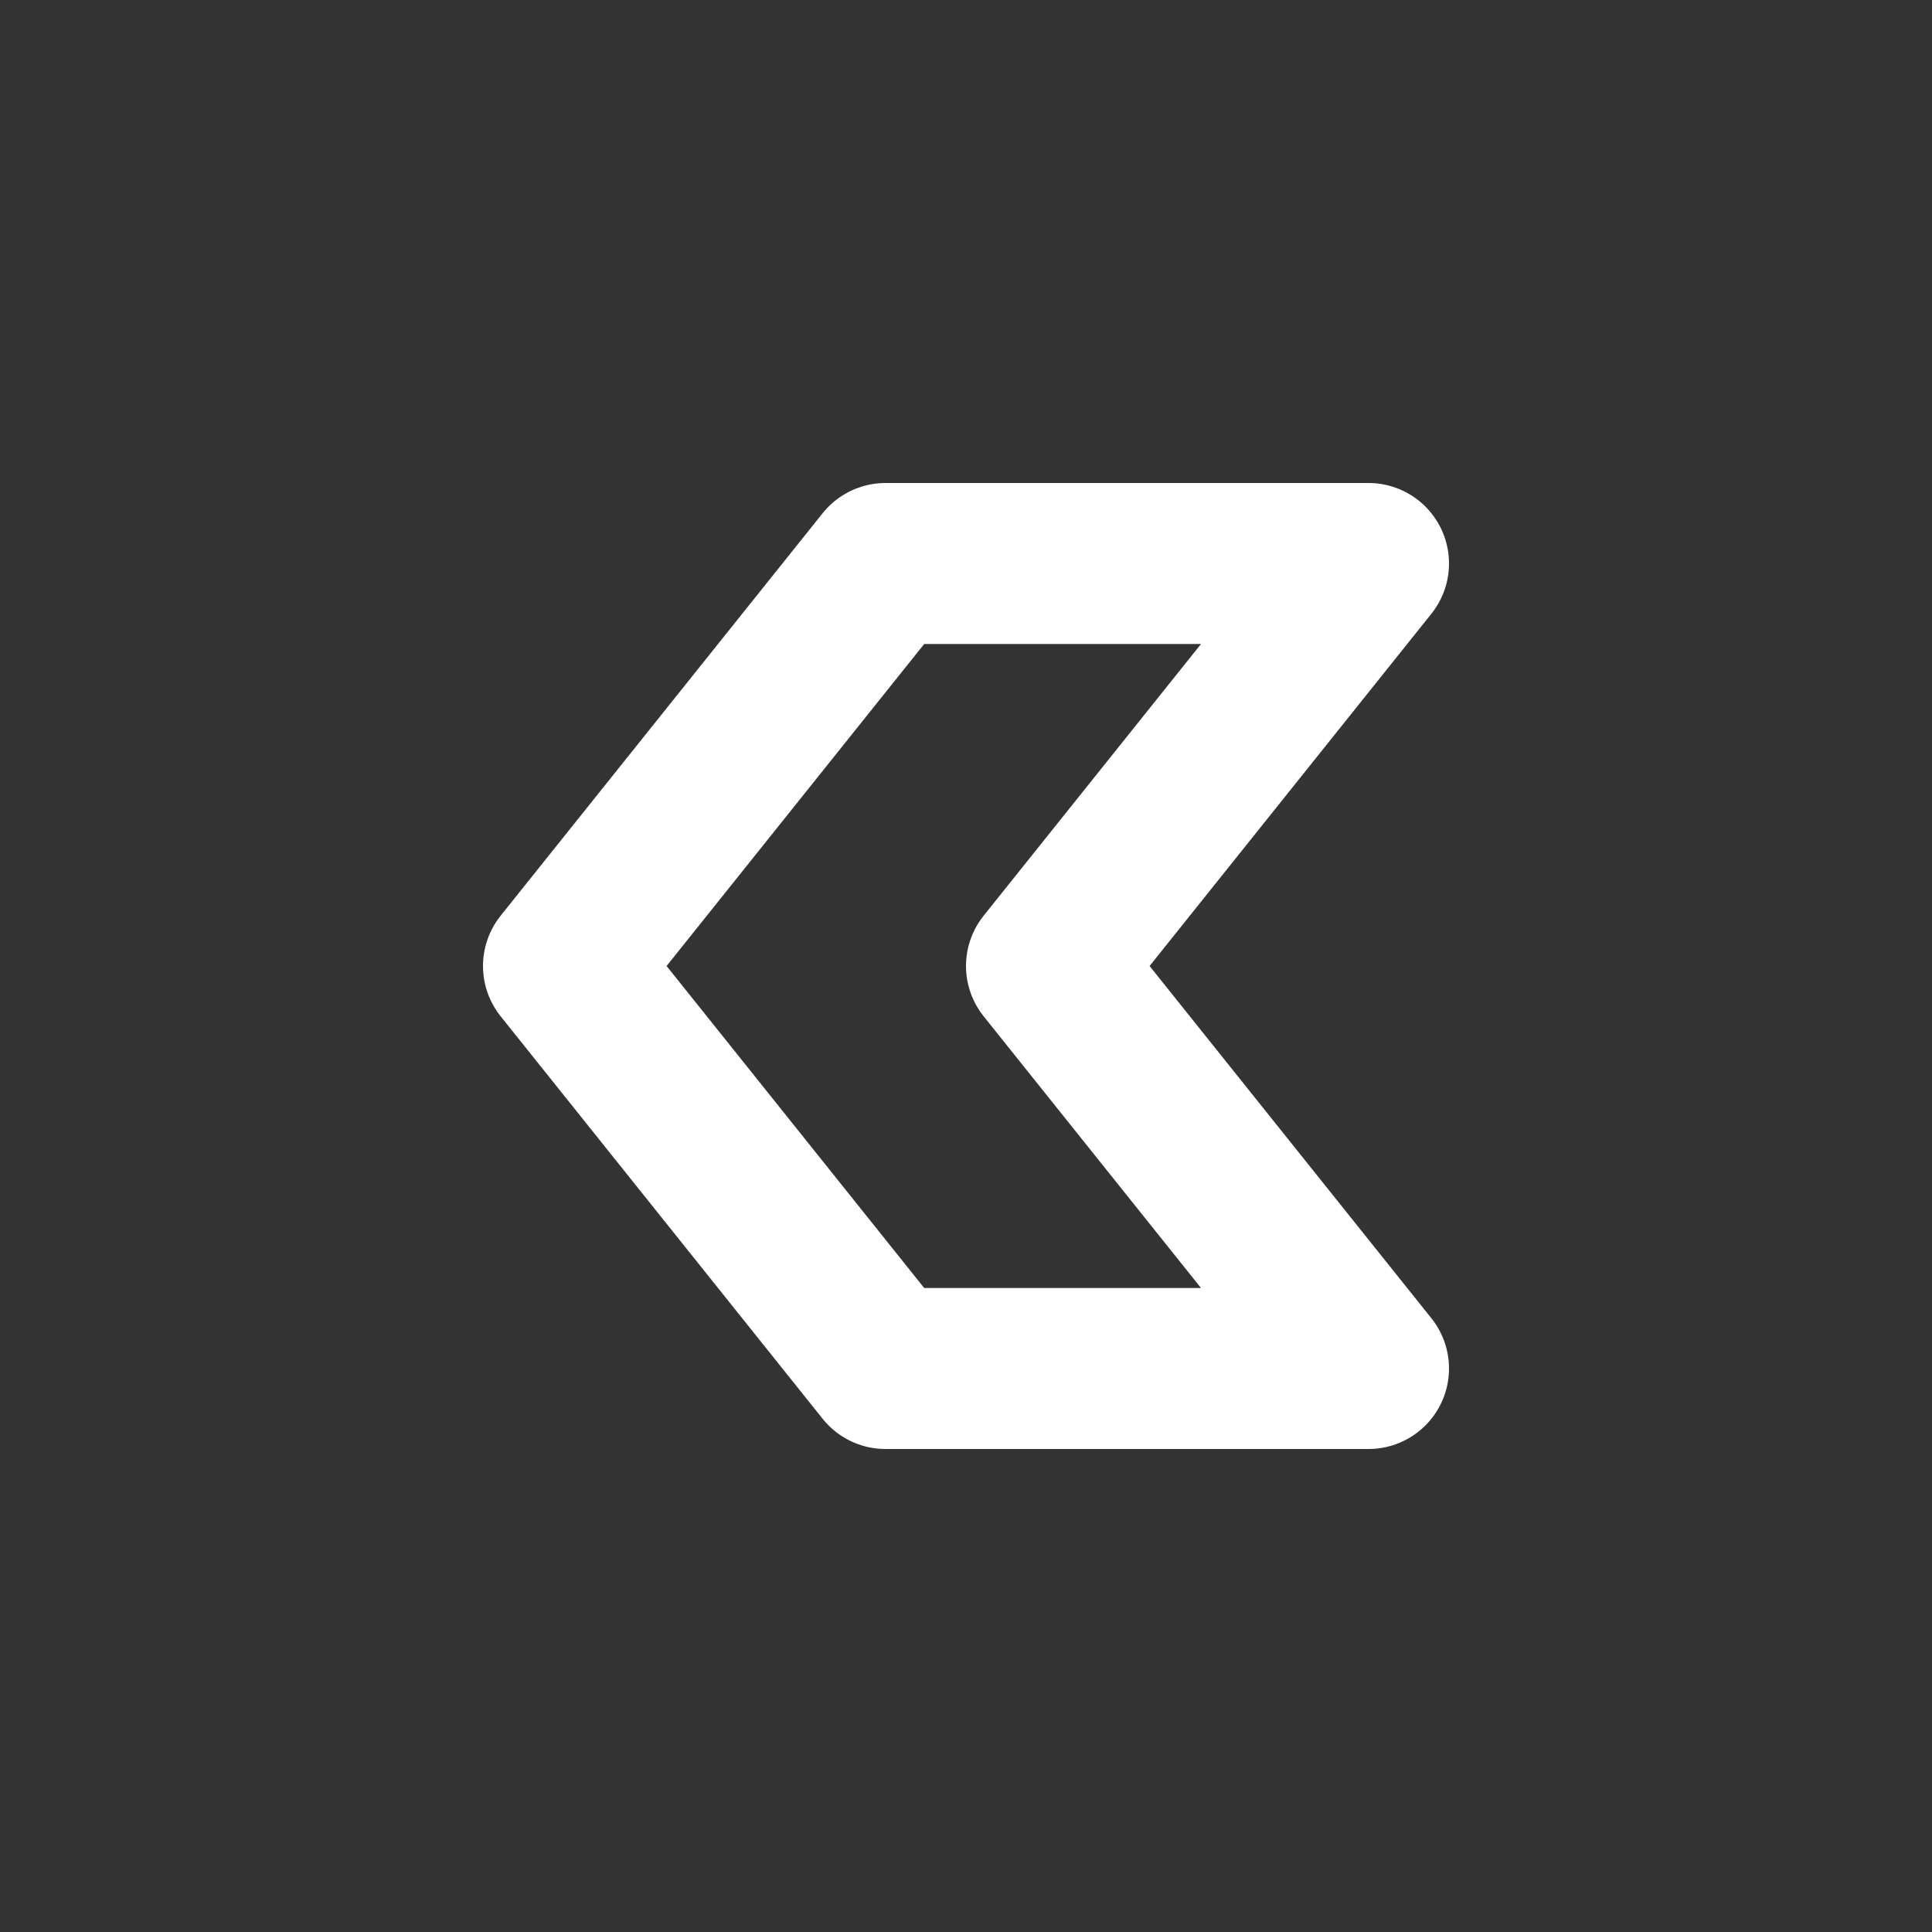 <!--
tags: [army, badge, military, rank, soldier, war, west]
category: Arrows
unicode: "f60c"
version: "1.115"
-->
<svg
  xmlns="http://www.w3.org/2000/svg"
  width="24"
  height="24"
  viewBox="0 0 24 24"
  fill="none"
  stroke="white"
  stroke-width="2"
  stroke-linecap="round"
  stroke-linejoin="round"
>
  <rect x="0" y="0" width="24" height="24" fill="#333333" stroke="none"/>
  <path d="M11 17h6l-4 -5l4 -5h-6l-4 5z" />
</svg>
